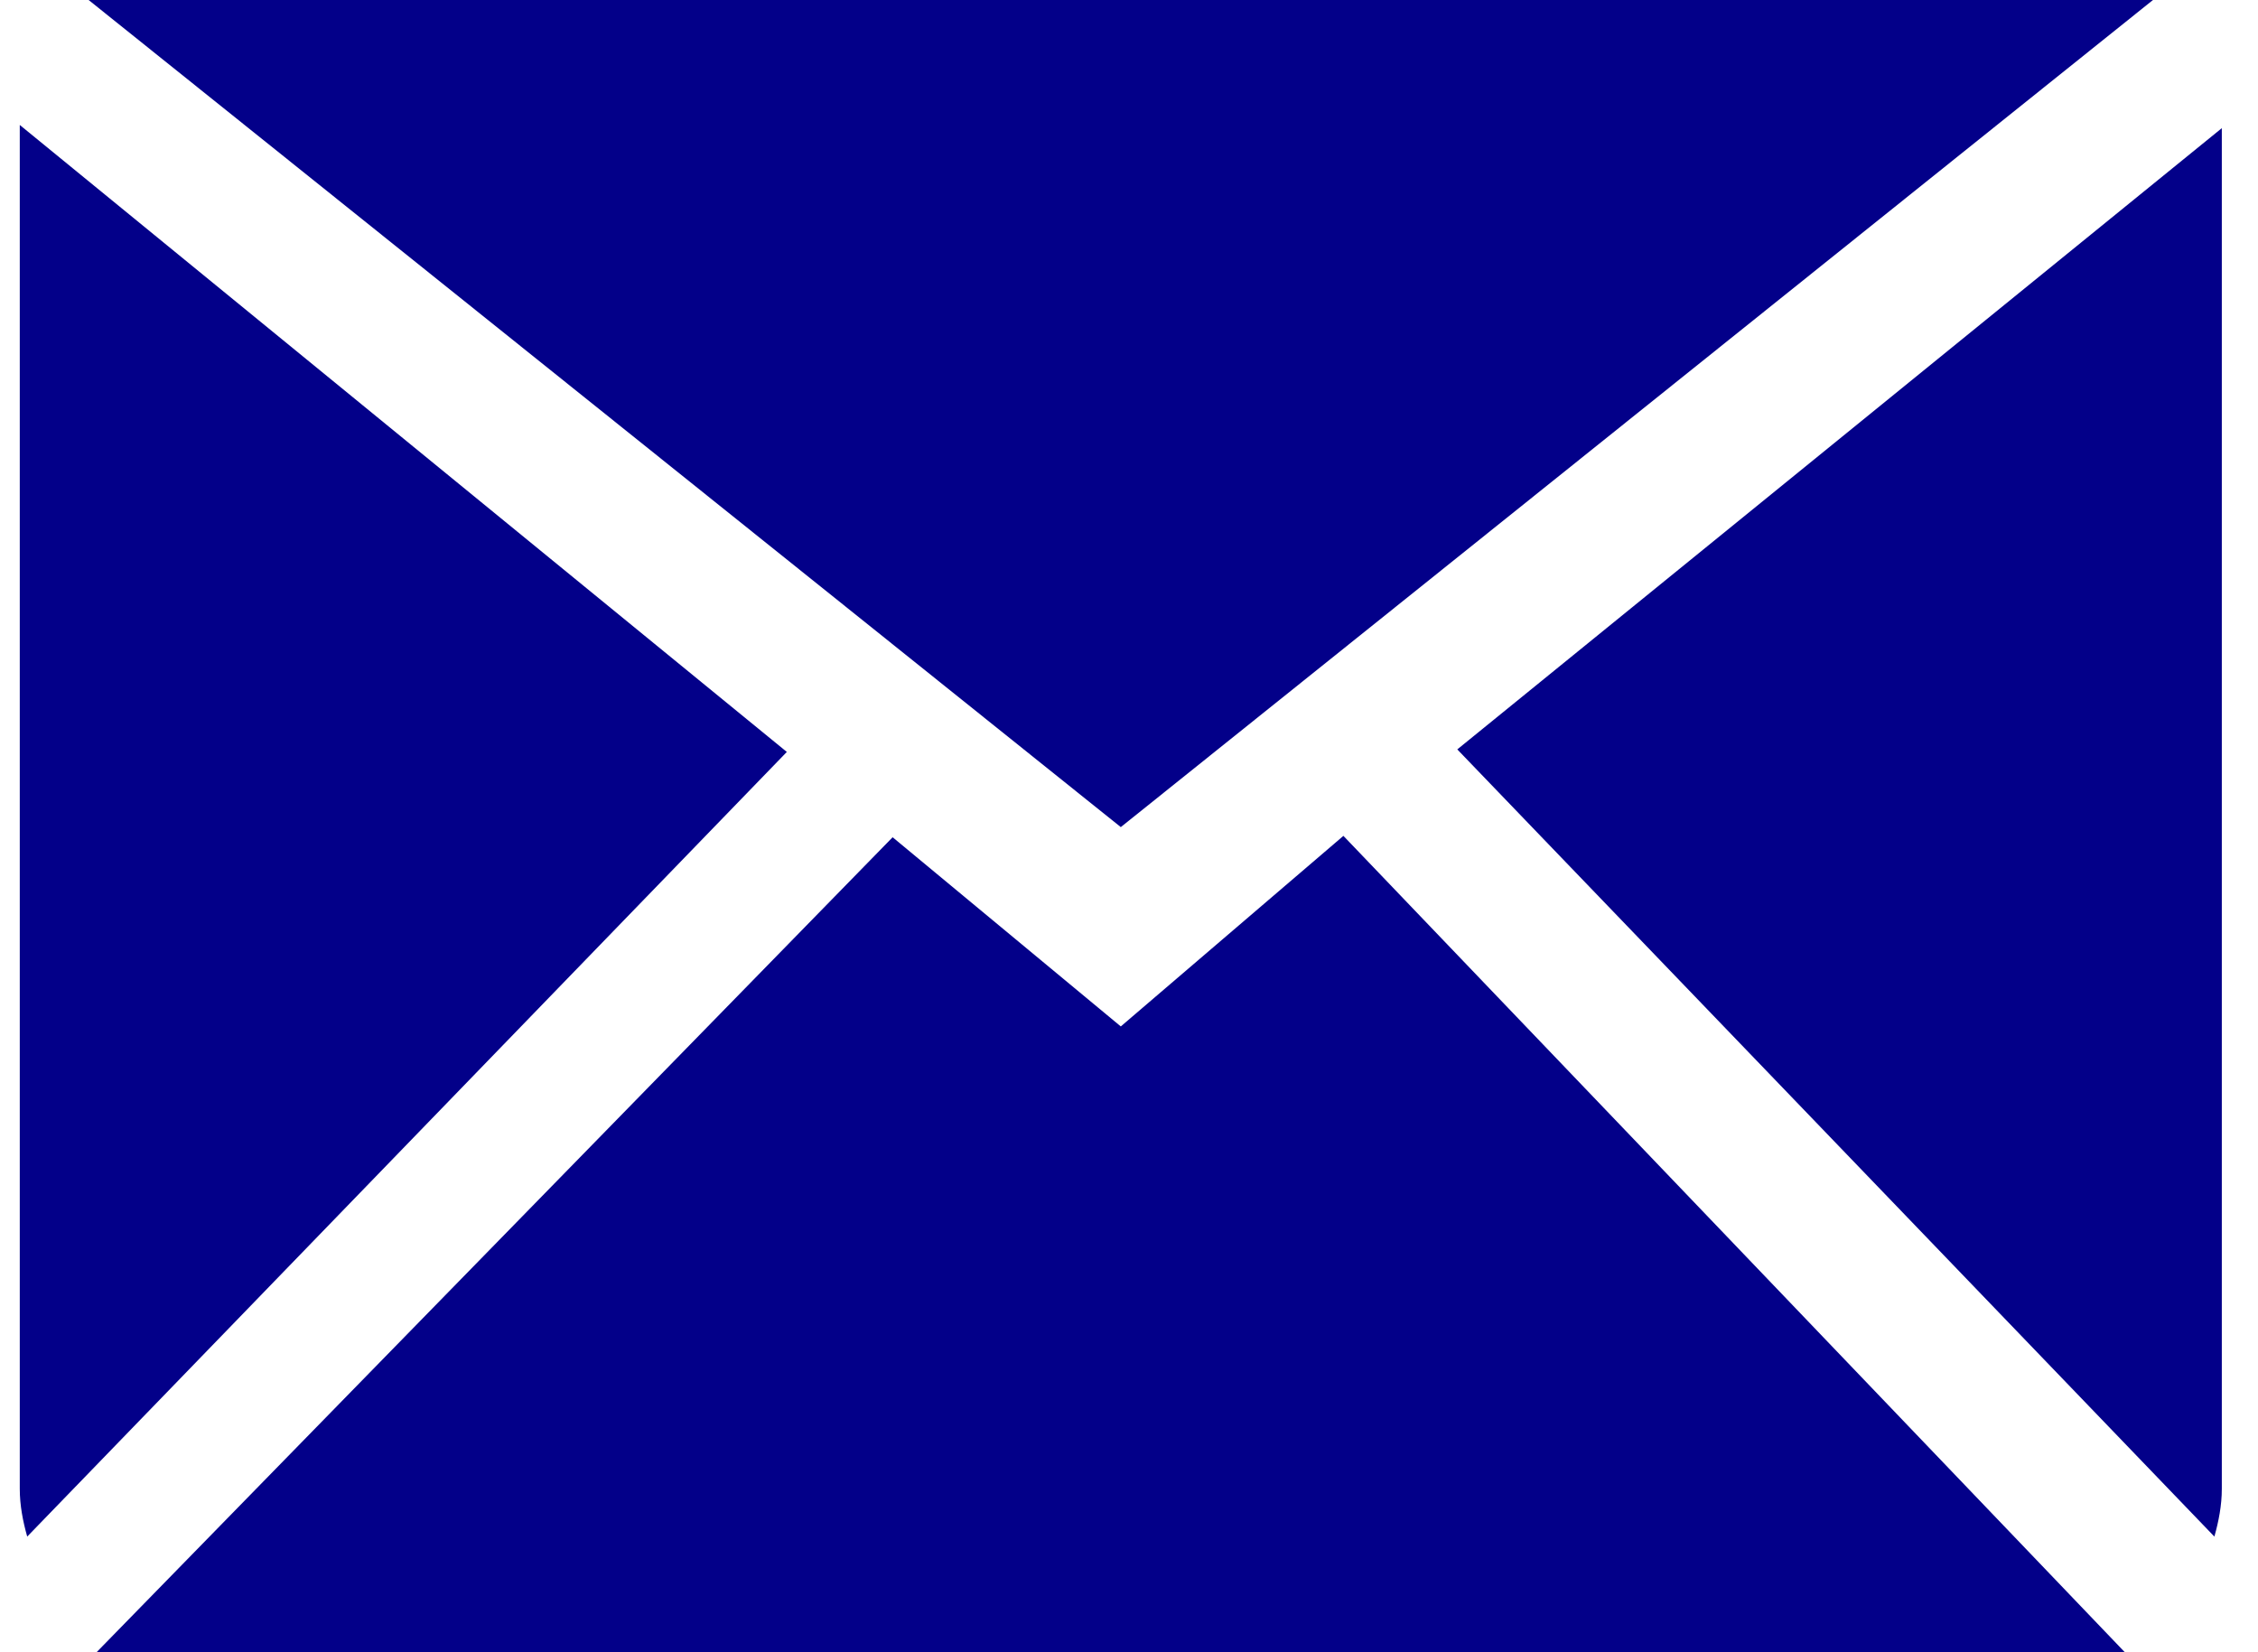 <svg width="41" height="30" viewBox="0 0 41 30" fill="none" xmlns="http://www.w3.org/2000/svg">
<path fill-rule="evenodd" clip-rule="evenodd" d="M20.351 18.637L16.208 15.202L1.753 30H38.582L24.393 15.177L20.351 18.637ZM26.461 13.607L40.208 27.9C40.286 27.622 40.343 27.335 40.343 27.031V2.327L26.461 13.607ZM0.359 2.269V27.031C0.359 27.335 0.416 27.622 0.494 27.9L14.287 13.653L0.359 2.269ZM39.093 0H1.609L20.351 15.018L39.093 0Z" fill="#030089"/>
</svg>

